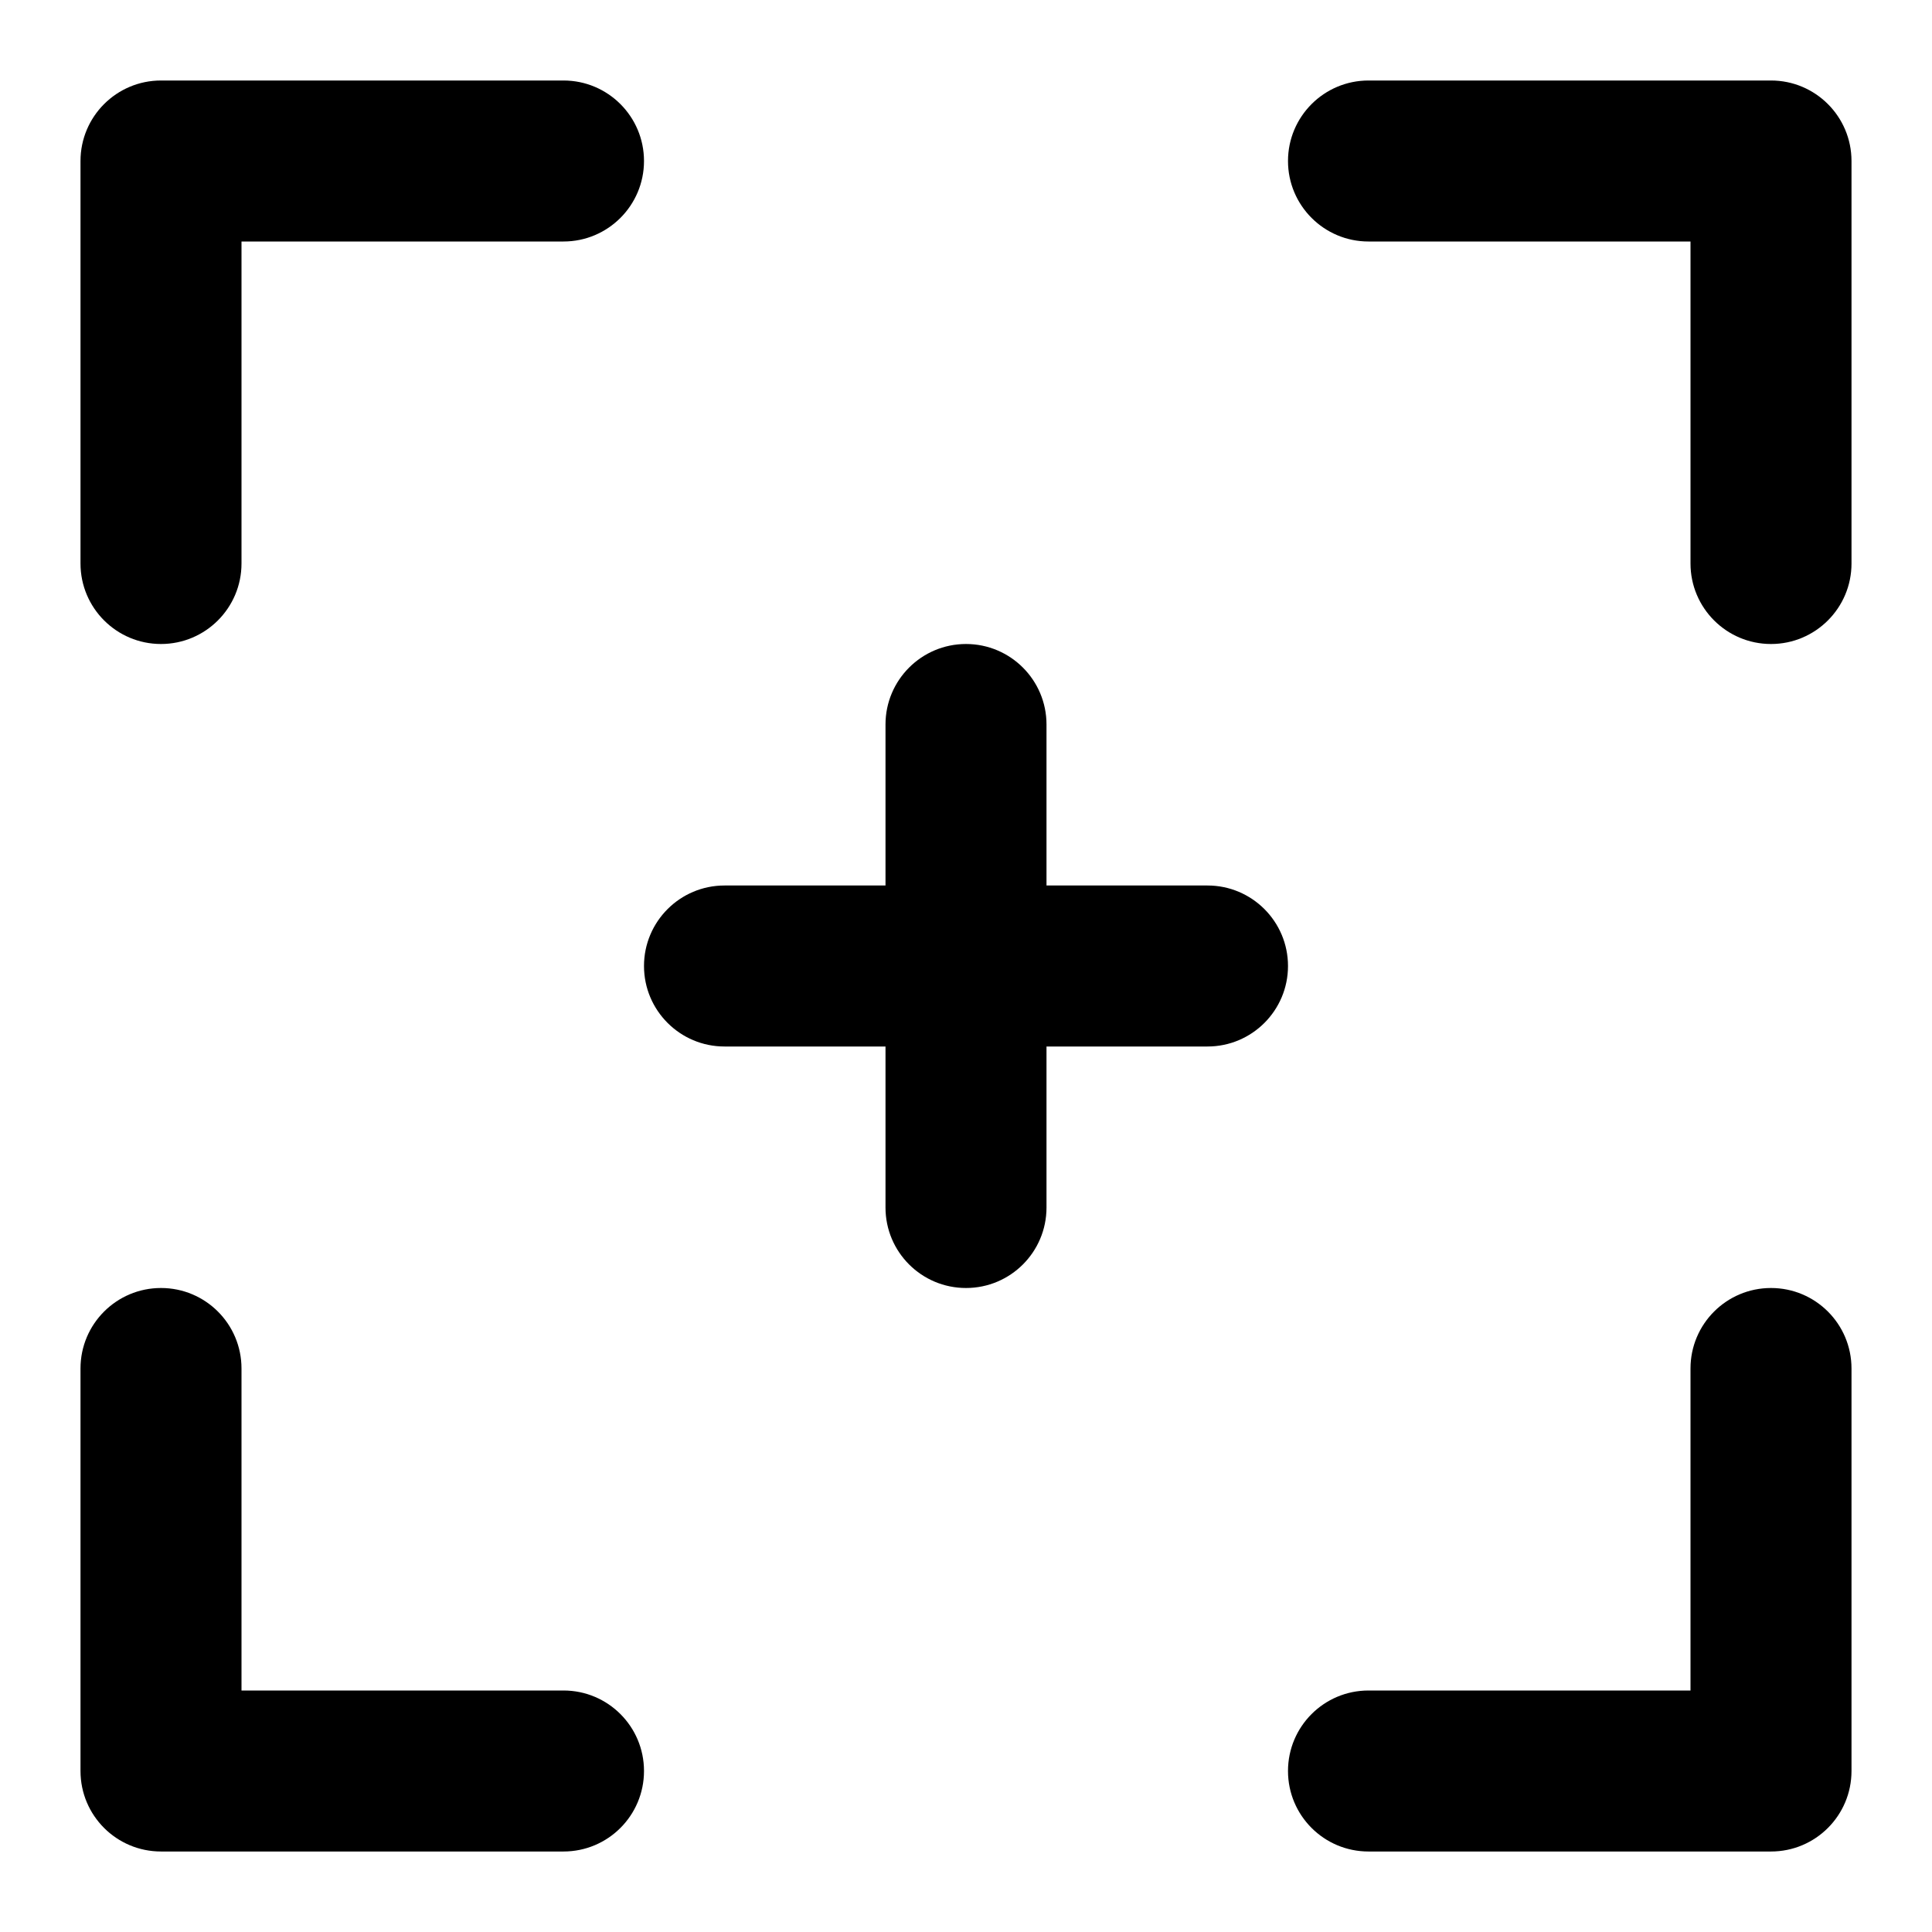 <?xml version="1.0" encoding="utf-8"?>
<!-- Generator: Adobe Illustrator 19.1.0, SVG Export Plug-In . SVG Version: 6.00 Build 0)  -->
<!DOCTYPE svg PUBLIC "-//W3C//DTD SVG 1.1//EN" "http://www.w3.org/Graphics/SVG/1.1/DTD/svg11.dtd">
<svg version="1.1" id="Layer_1" xmlns="http://www.w3.org/2000/svg" xmlns:xlink="http://www.w3.org/1999/xlink" x="0px" y="0px"
	 width="24px" height="24px" viewBox="0 0 24 24" enable-background="new 0 0 24 24" xml:space="preserve">
<path d="M2,8c0.552,0,1-0.448,1-1V3h4c0.552,0,1-0.448,1-1S7.552,1,7,1H2C1.448,1,1,1.448,1,2v5
	C1,7.552,1.448,8,2,8z"/>
<path d="M22,1h-5c-0.552,0-1,0.448-1,1s0.448,1,1,1h4v4c0,0.552,0.448,1,1,1s1-0.448,1-1V2C23,1.448,22.552,1,22,1z
	"/>
<path d="M22,16c-0.552,0-1,0.447-1,1v4h-4c-0.552,0-1,0.447-1,1s0.448,1,1,1h5c0.552,0,1-0.447,1-1v-5
	C23,16.447,22.552,16,22,16z"/>
<path d="M1,22c0,0.553,0.448,1,1,1h5c0.552,0,1-0.447,1-1s-0.448-1-1-1H3v-4c0-0.553-0.448-1-1-1s-1,0.447-1,1V22z"
	/>
<path d="M13,13h2c0.552,0,1-0.448,1-1s-0.448-1-1-1h-2V9c0-0.552-0.448-1-1-1s-1,0.448-1,1v2H9
	c-0.552,0-1,0.448-1,1s0.448,1,1,1h2v2c0,0.553,0.448,1,1,1s1-0.447,1-1V13z"/>
</svg>

